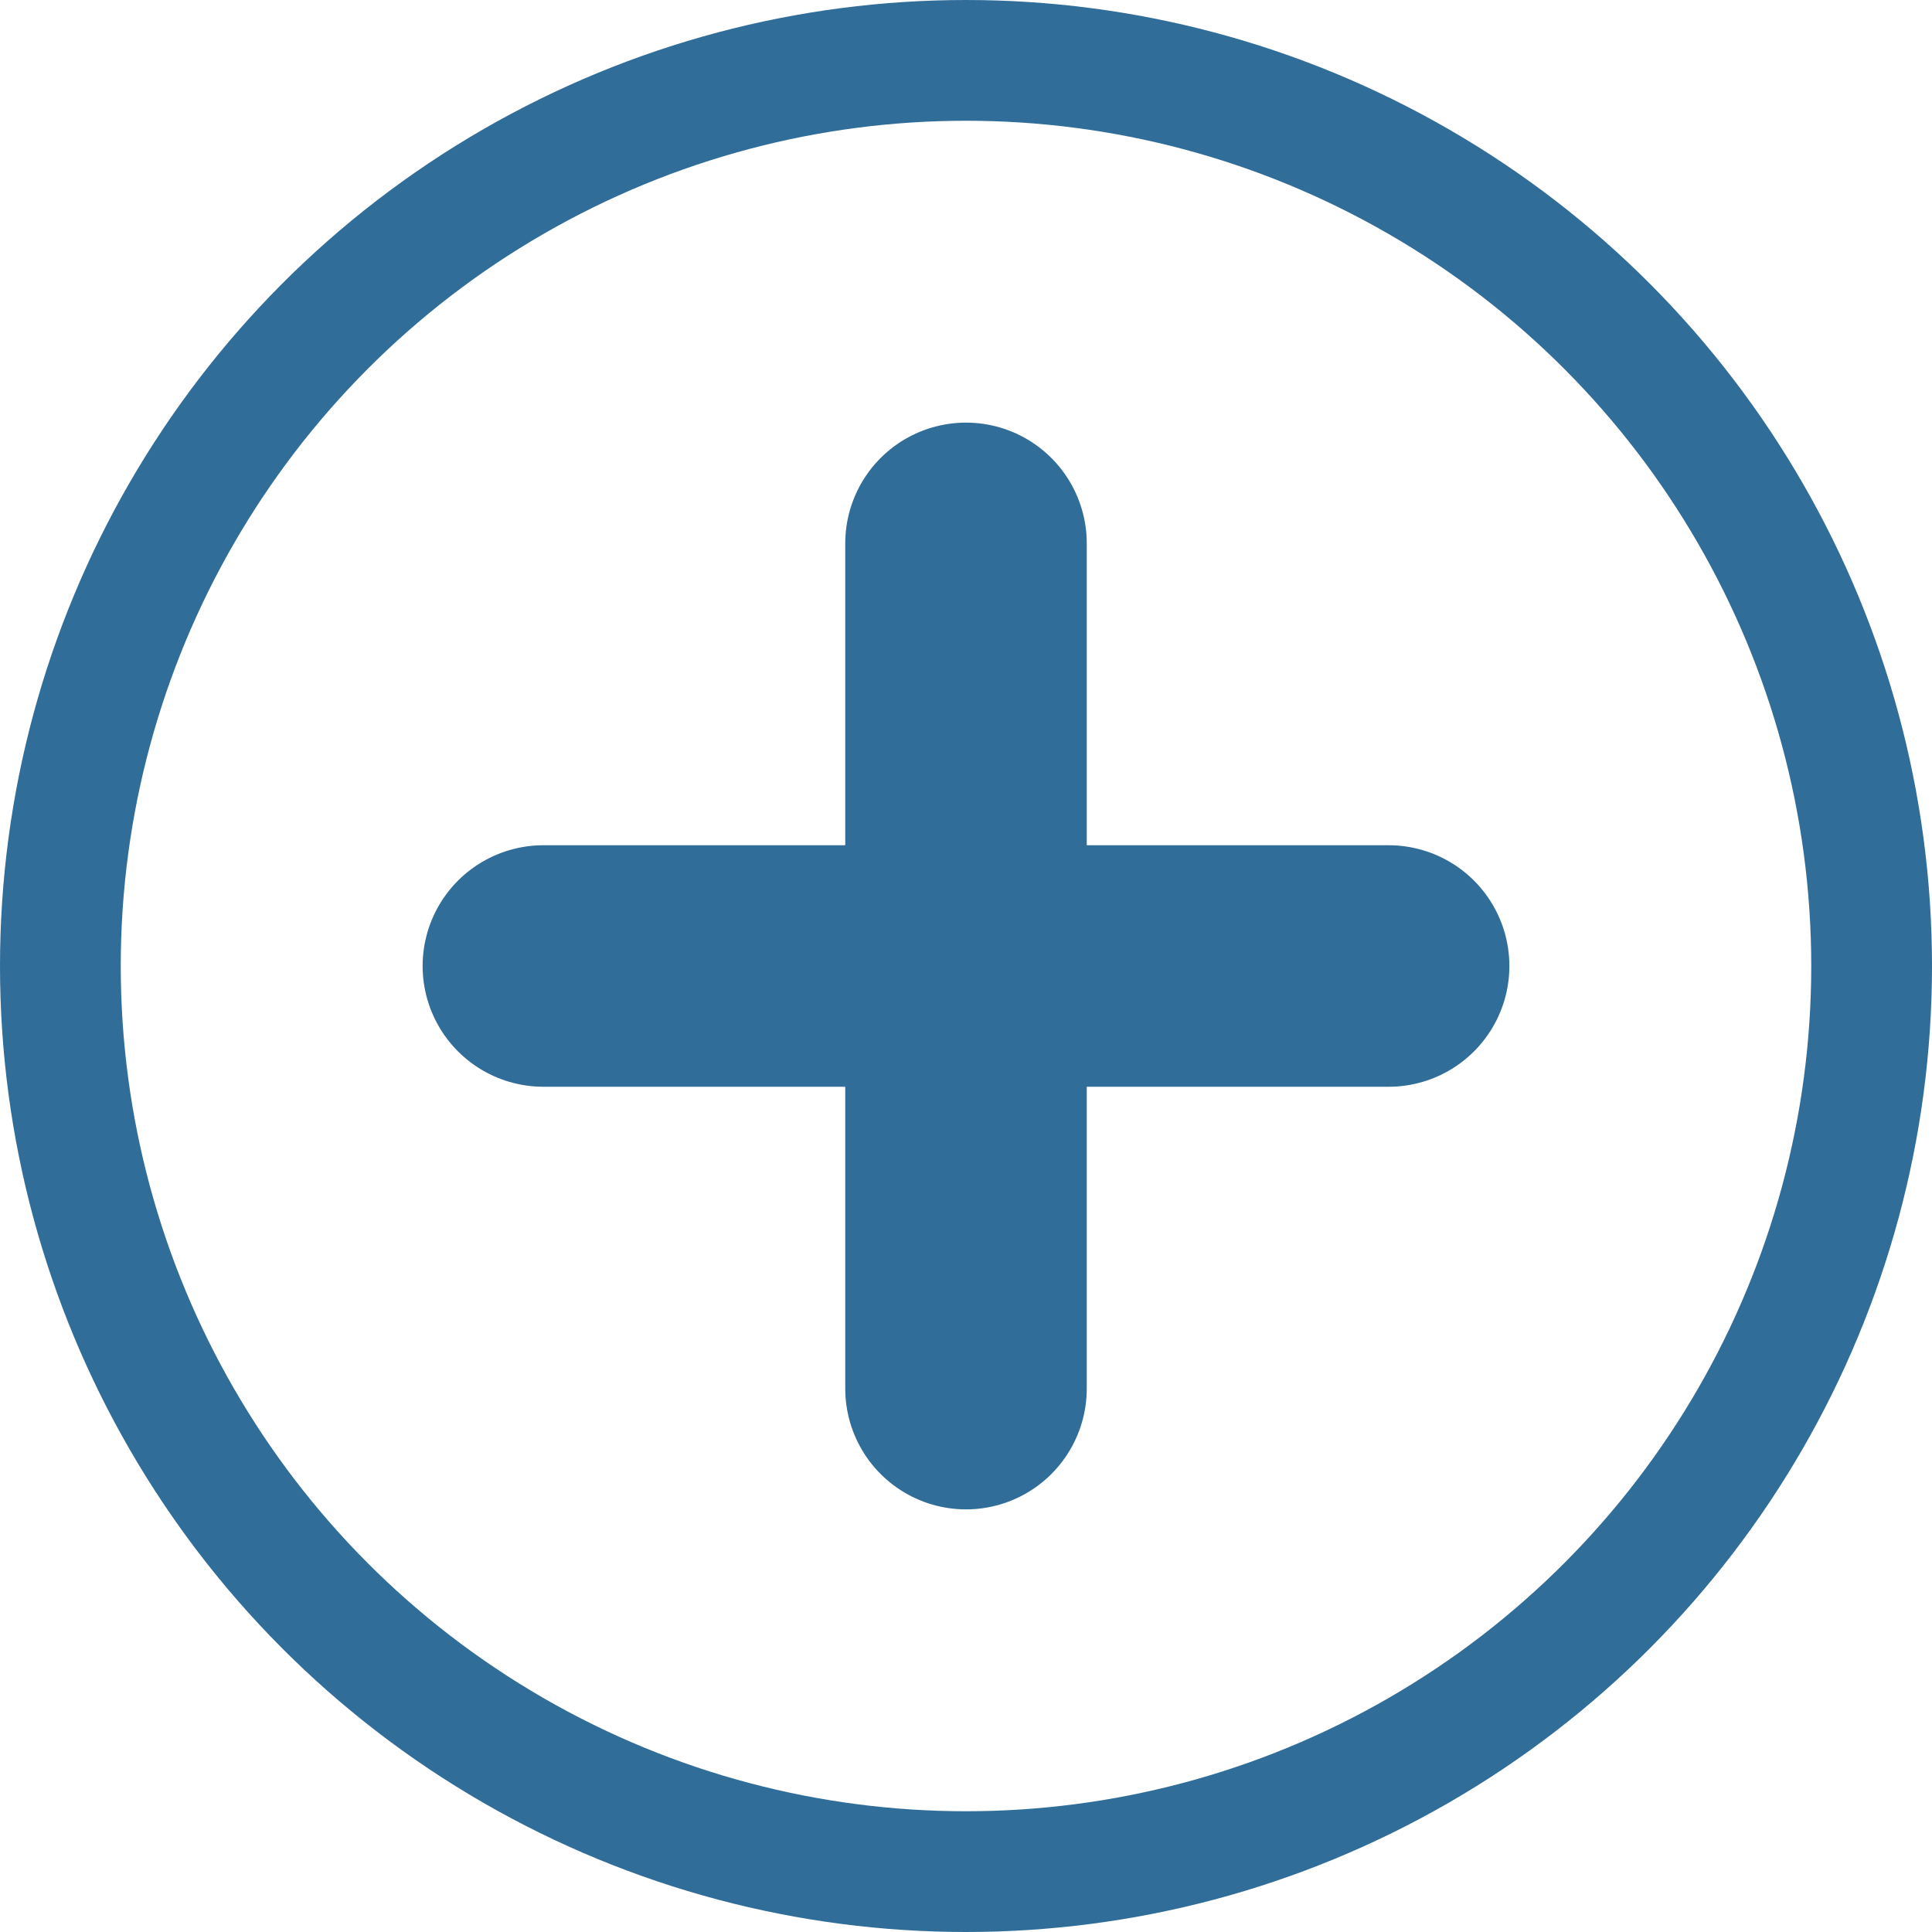 <svg xmlns="http://www.w3.org/2000/svg" viewBox="-16 -16 32 32" stroke-width="2">
<circle r="15" cx="0" cy="0" fill="none" stroke="#306d98" />
<line x1="-7" x2="7" y1="0" y2="0" stroke-width="4" stroke-linecap="round" stroke="#306d98" />
<line x1="0" x2="0" y1="-7" y2="7" stroke-width="4" stroke-linecap="round" stroke="#306d98" />
</svg>
